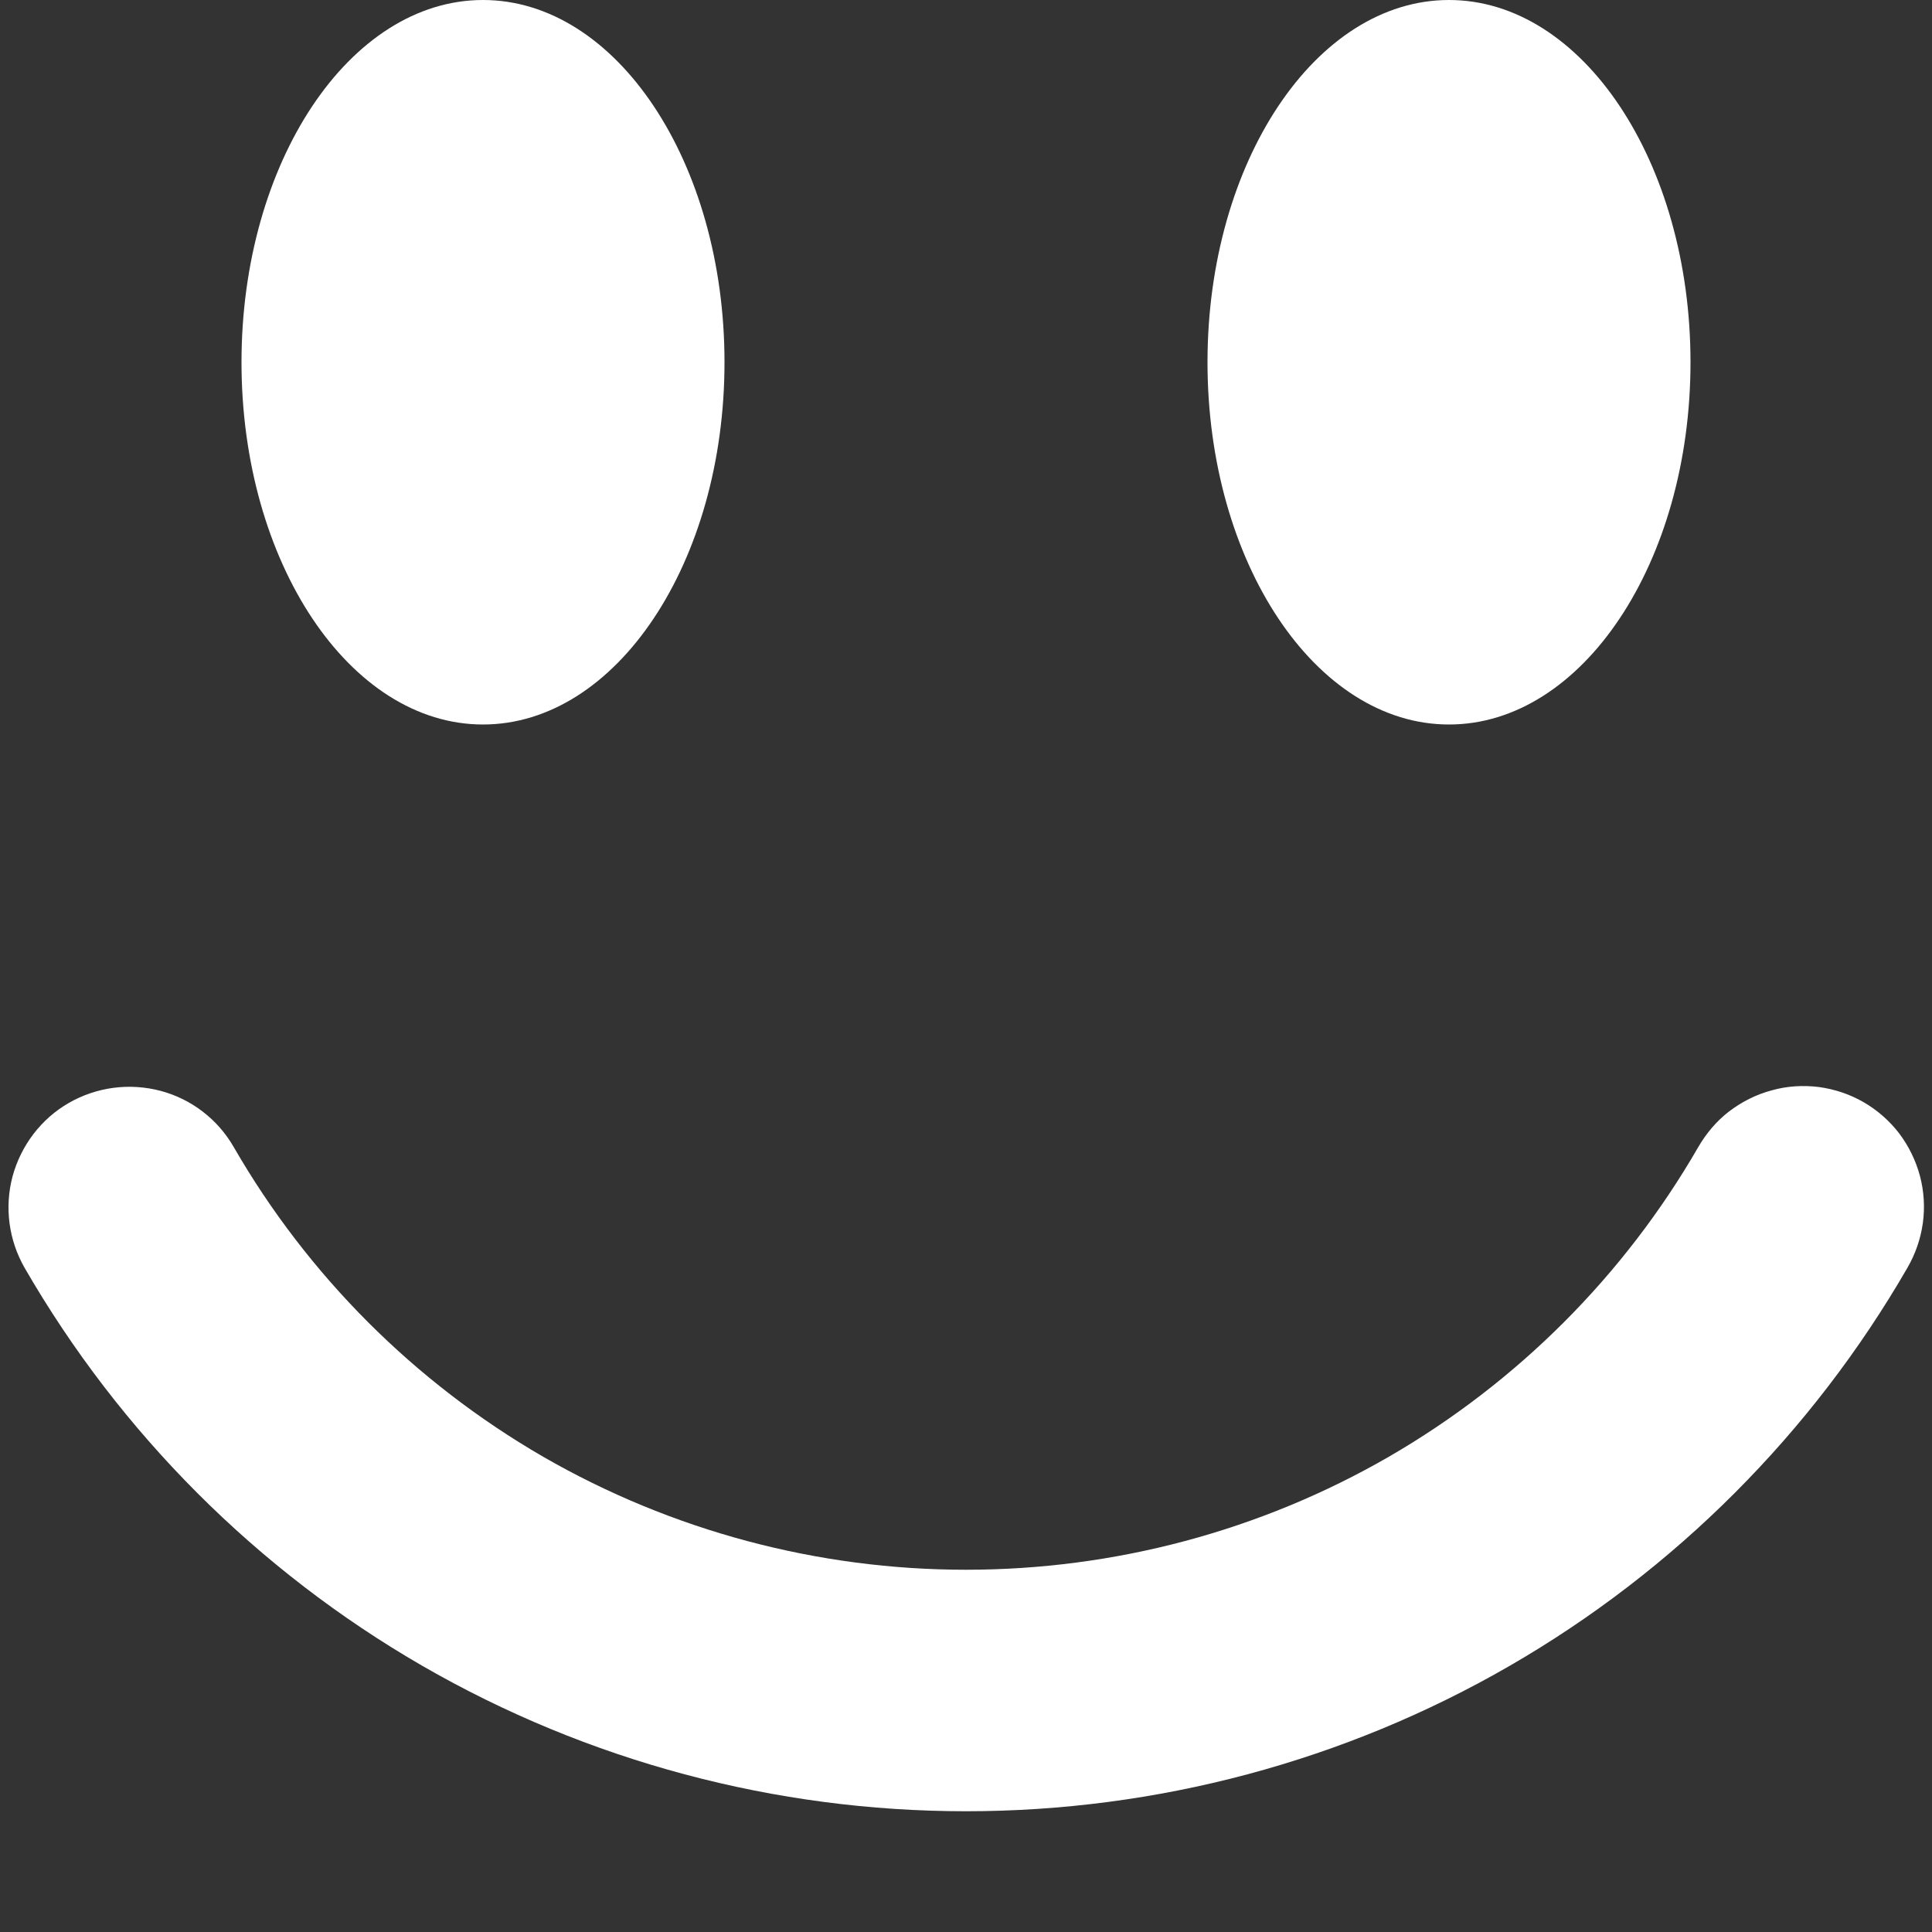 <svg width="8" height="8" viewBox="0 0 8 8" fill="none" xmlns="http://www.w3.org/2000/svg">
<rect x="0" y="0" width="8" height="8" fill="#333333" stroke="none"/>
<path d="M0.285 4.567C0.4 4.501 0.536 4.483 0.665 4.517C0.793 4.551 0.902 4.635 0.968 4.75C1.275 5.282 1.717 5.724 2.249 6.032C2.782 6.339 3.386 6.5 4 6.5C4.615 6.5 5.219 6.339 5.751 6.032C6.283 5.724 6.725 5.282 7.032 4.75C7.065 4.693 7.108 4.642 7.16 4.602C7.213 4.562 7.272 4.532 7.336 4.515C7.399 4.497 7.466 4.493 7.531 4.501C7.597 4.51 7.66 4.531 7.717 4.564C7.774 4.597 7.824 4.641 7.864 4.693C7.904 4.746 7.933 4.806 7.95 4.869C7.967 4.933 7.971 5 7.962 5.065C7.953 5.13 7.931 5.193 7.898 5.25C7.503 5.934 6.935 6.503 6.251 6.898C5.567 7.293 4.79 7.5 4 7.5C3.21 7.5 2.434 7.293 1.749 6.898C1.065 6.503 0.497 5.934 0.102 5.25C0.036 5.135 0.018 4.999 0.052 4.871C0.087 4.743 0.17 4.633 0.285 4.567ZM3 1.5C3 2.328 2.552 3 2 3C1.448 3 1 2.328 1 1.5C1 0.672 1.448 2.92807e-10 2 4.07196e-10C2.552 5.21585e-10 3 0.672 3 1.5ZM7 1.5C7 2.328 6.552 3 6 3C5.448 3 5 2.328 5 1.5C5 0.672 5.448 1.12171e-09 6 1.2361e-09C6.552 1.35049e-09 7 0.672 7 1.5Z" fill="white"/>
</svg>
